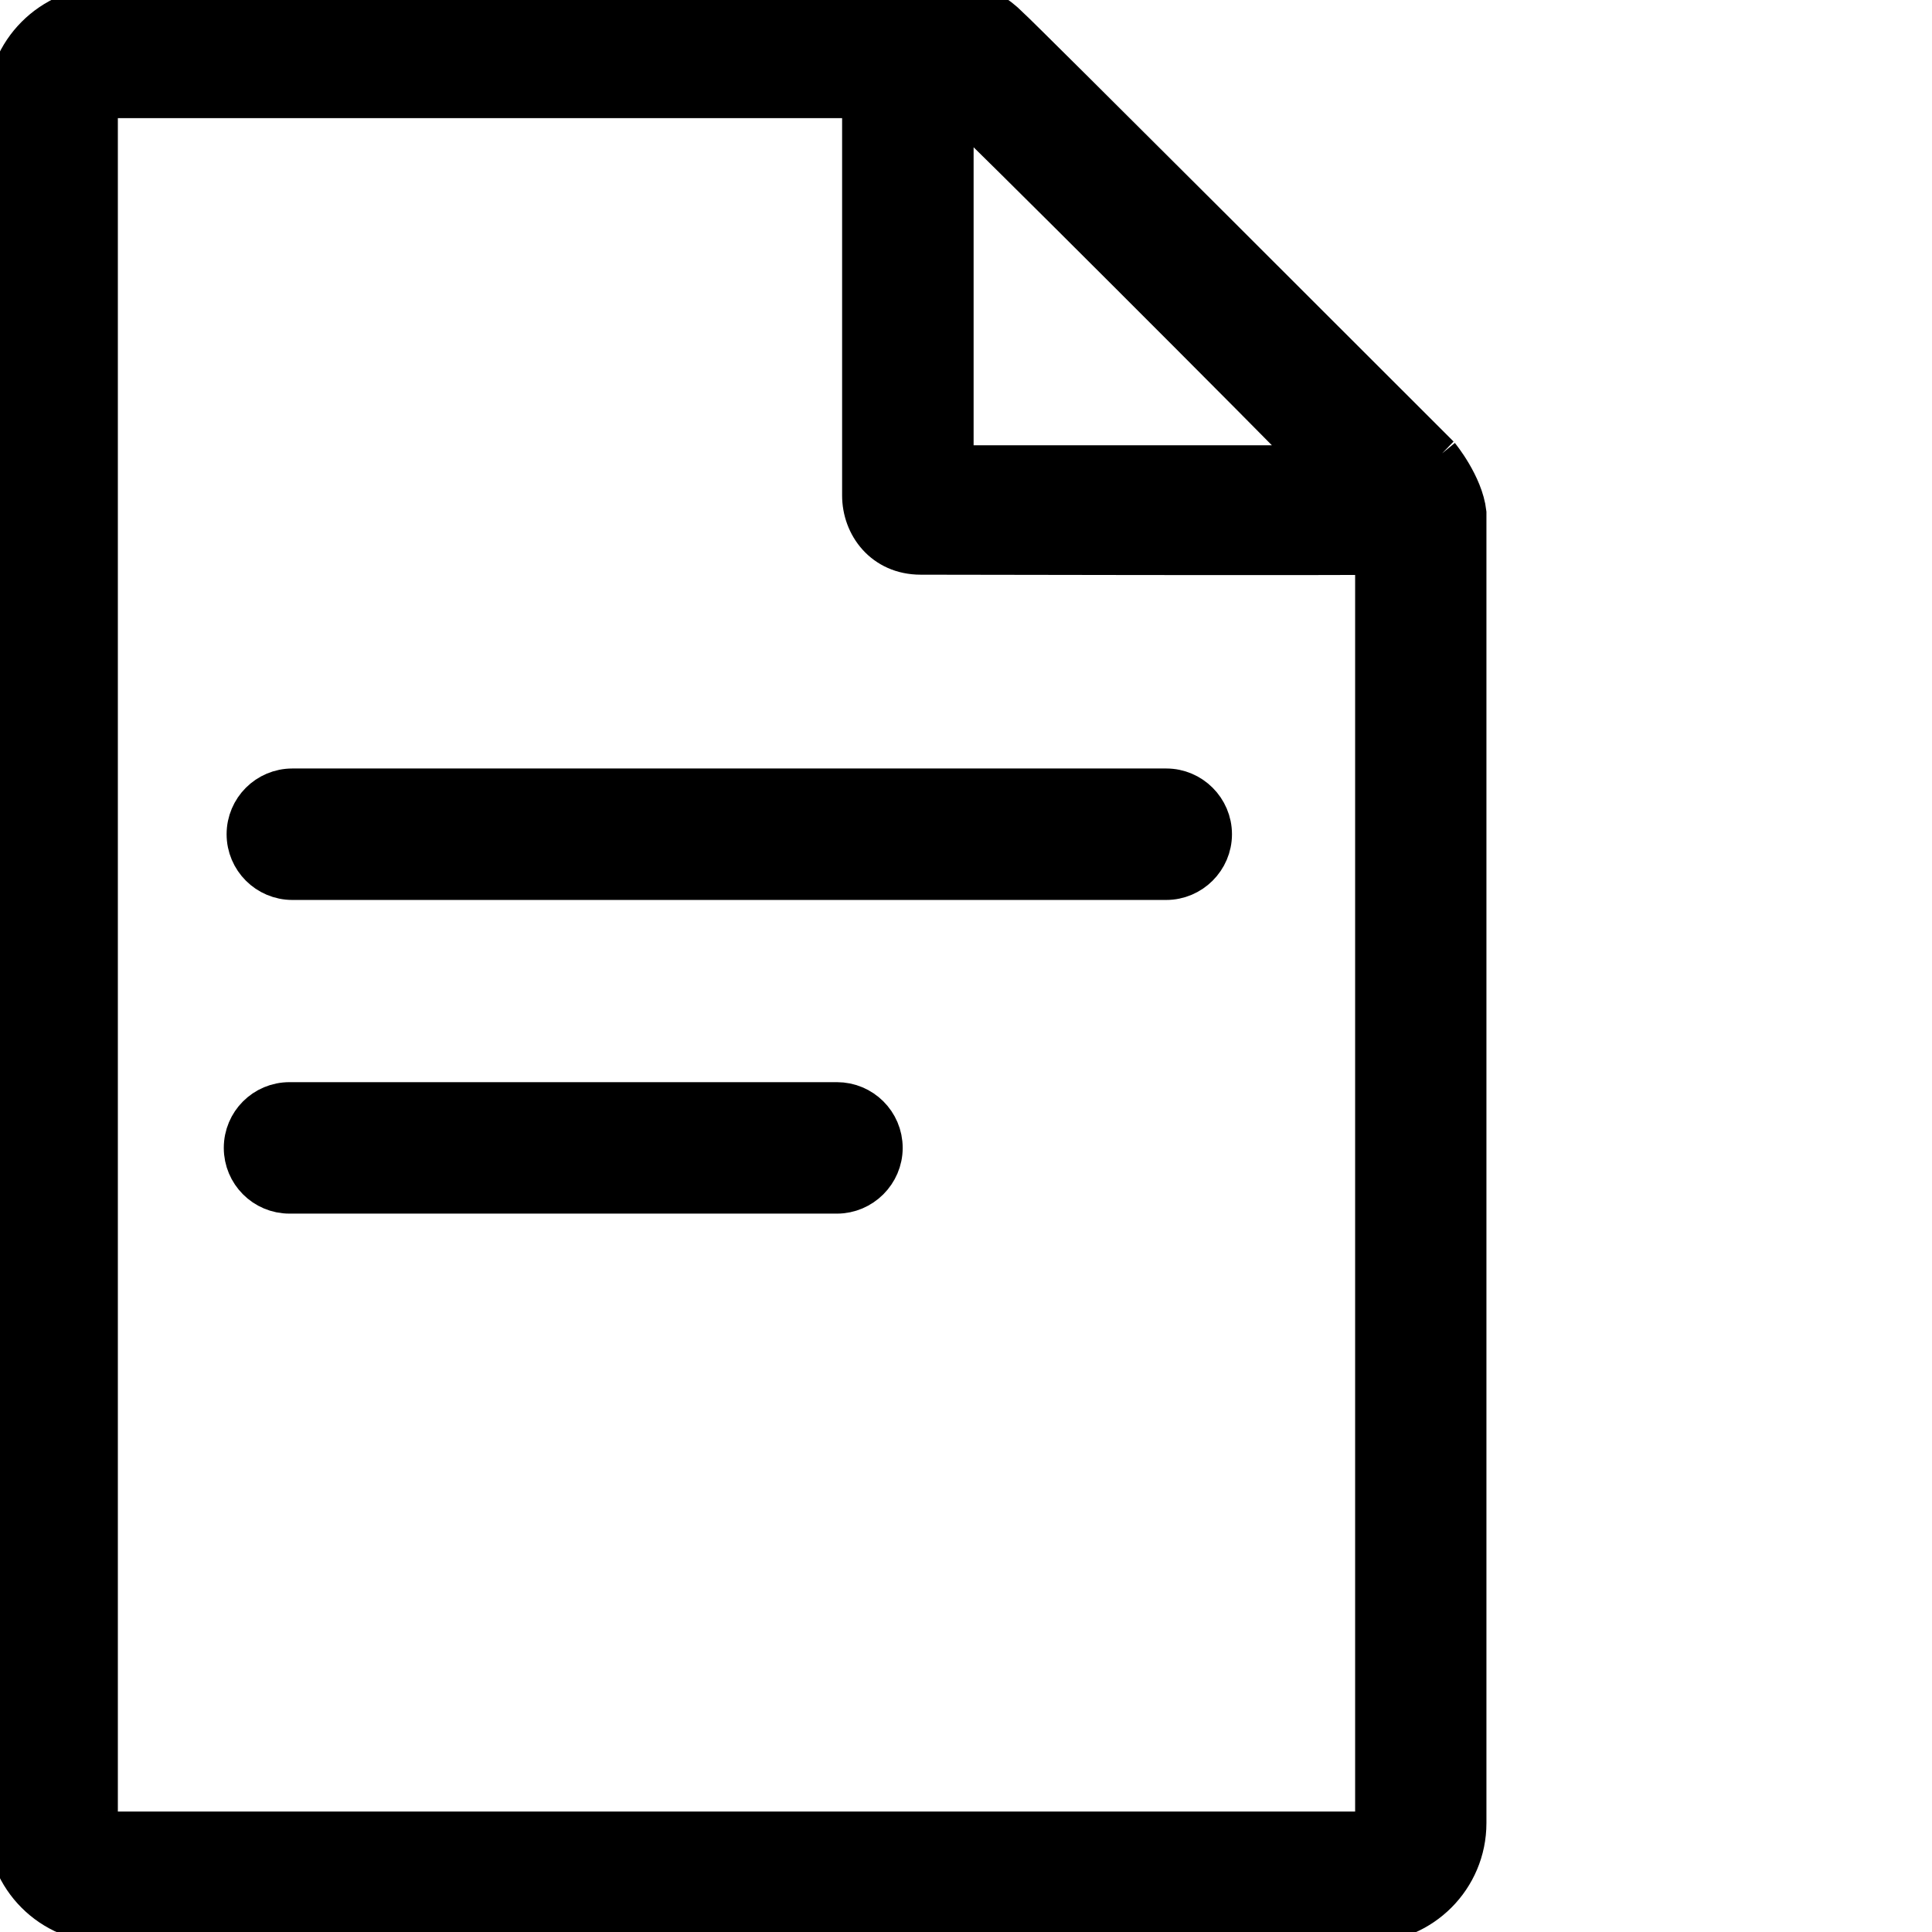 <svg viewBox="0 0 48 48" xmlns="http://www.w3.org/2000/svg">
  <path stroke="null" id="svg_1" d="m28.977,19.593l-21.714,0c-0.626,0 -1.133,0.508 -1.133,1.133s0.508,1.133 1.133,1.133l21.712,0c0.619,0 1.133,-0.508 1.133,-1.133s-0.512,-1.133 -1.131,-1.133zm-8.183,7.793l-13.601,0c-0.628,0 -1.133,0.506 -1.133,1.133c0,0.623 0.503,1.133 1.133,1.133l13.601,0c0.619,0 1.133,-0.51 1.133,-1.133c0,-0.63 -0.512,-1.133 -1.133,-1.133zm14.966,-16.063c-0.993,-0.993 -10.466,-10.466 -10.706,-10.668c-0.292,-0.292 -0.612,-0.49 -1.061,-0.49l-21.354,0c-1.367,0.005 -2.473,1.118 -2.473,2.484l0,42.644c0,1.365 1.102,2.475 2.473,2.475l31.316,0c1.371,-0.005 2.475,-1.111 2.475,-2.475l0,-32.552c-0.079,-0.698 -0.671,-1.419 -0.671,-1.419zm-12.071,-8.845c0.49,0.426 8.161,8.099 9.101,9.085l-9.101,0l0,-9.085zm10.482,42.816c-0.005,0.116 -0.107,0.213 -0.213,0.213l-31.319,0c-0.107,0 -0.206,-0.097 -0.211,-0.213l0,-42.644c0.005,-0.122 0.097,-0.215 0.211,-0.215l18.783,0l0,9.874c0,0.744 0.53,1.469 1.453,1.469c0,0 11.2,0.023 11.293,0l0,31.516l0.002,0z"/>
</svg>
